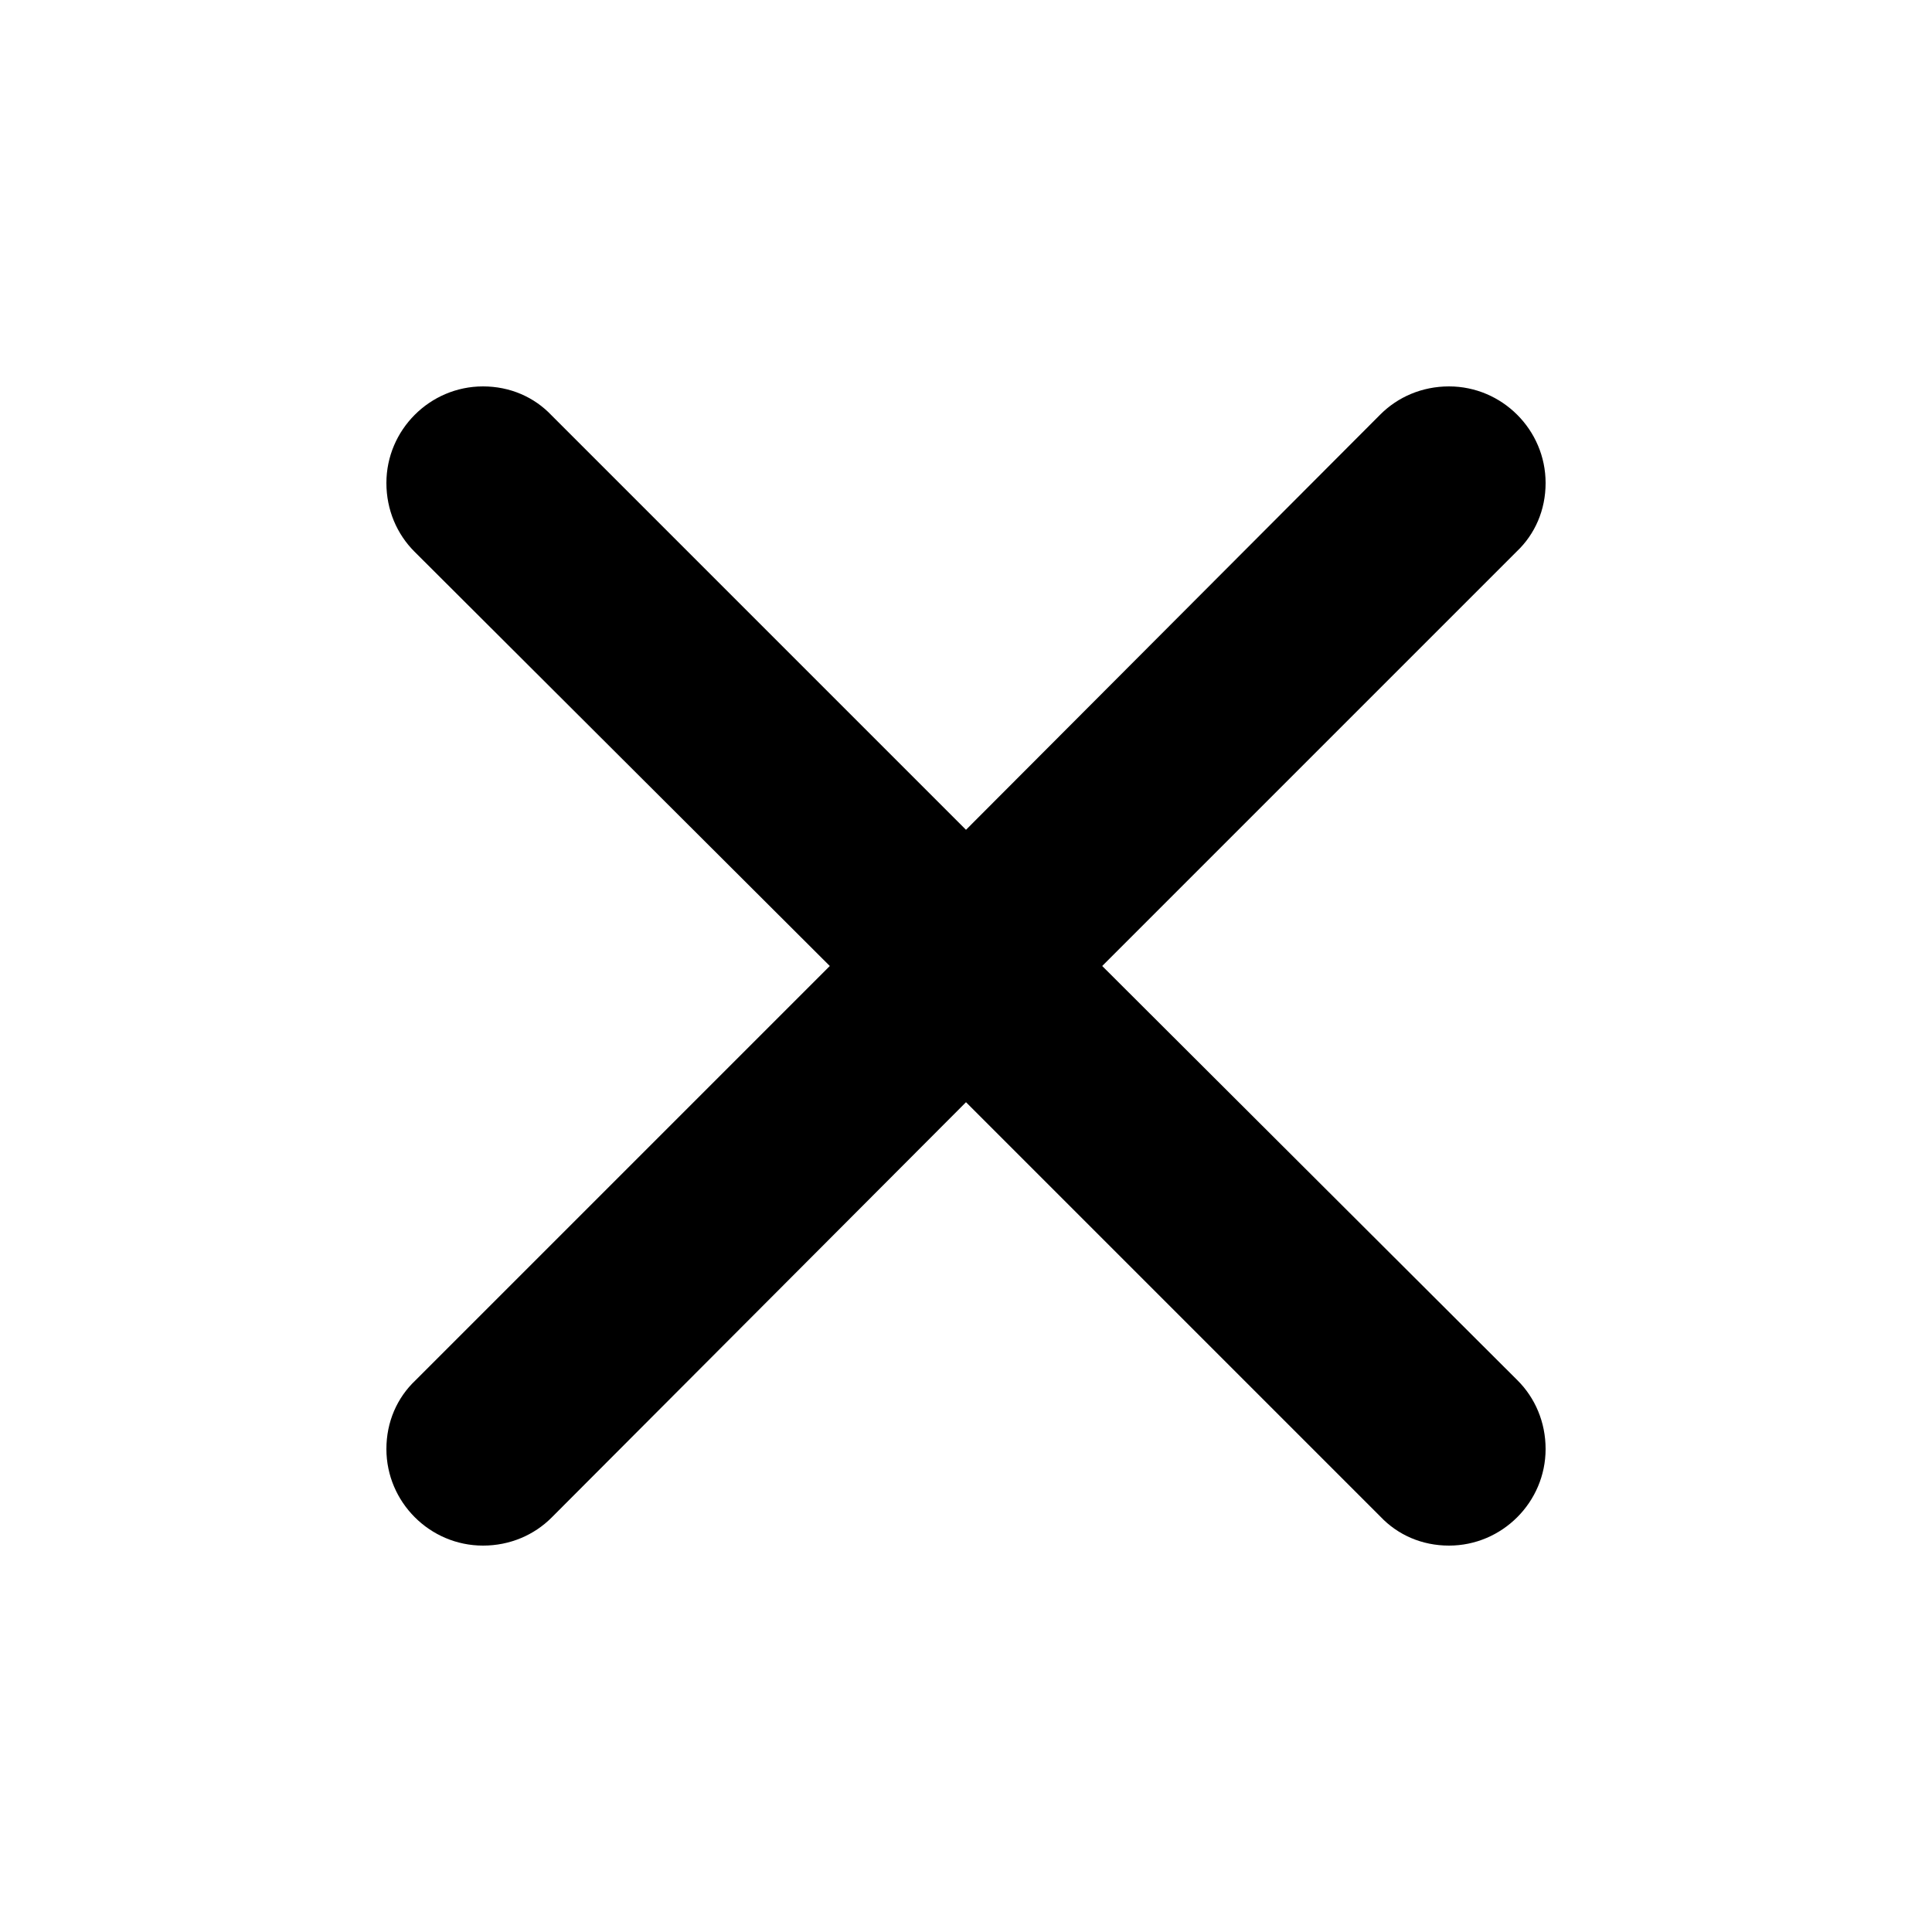 <svg xmlns="http://www.w3.org/2000/svg" viewBox="0 0 20 20" enable-background="new 0 0 20 20">
  <path fill-rule="evenodd" clip-rule="evenodd" d="M11.41 10l4.29-4.29C15.89 5.53 16 5.28 16 5c0-.55-.45-1-1-1-.28 0-.53.11-.71.29L10 8.59l-4.29-4.29C5.53 4.11 5.28 4 5 4C4.45 4 4 4.45 4 5c0 .28.11.53.29.71L8.59 10l-4.29 4.29C4.11 14.47 4 14.72 4 15c0 .55.45 1 1 1 .28 0 .53-.11.71-.29L10 11.41l4.29 4.29C14.47 15.89 14.72 16 15 16c.55 0 1-.45 1-1 0-.28-.11-.53-.29-.71L11.41 10z"/>
</svg>
